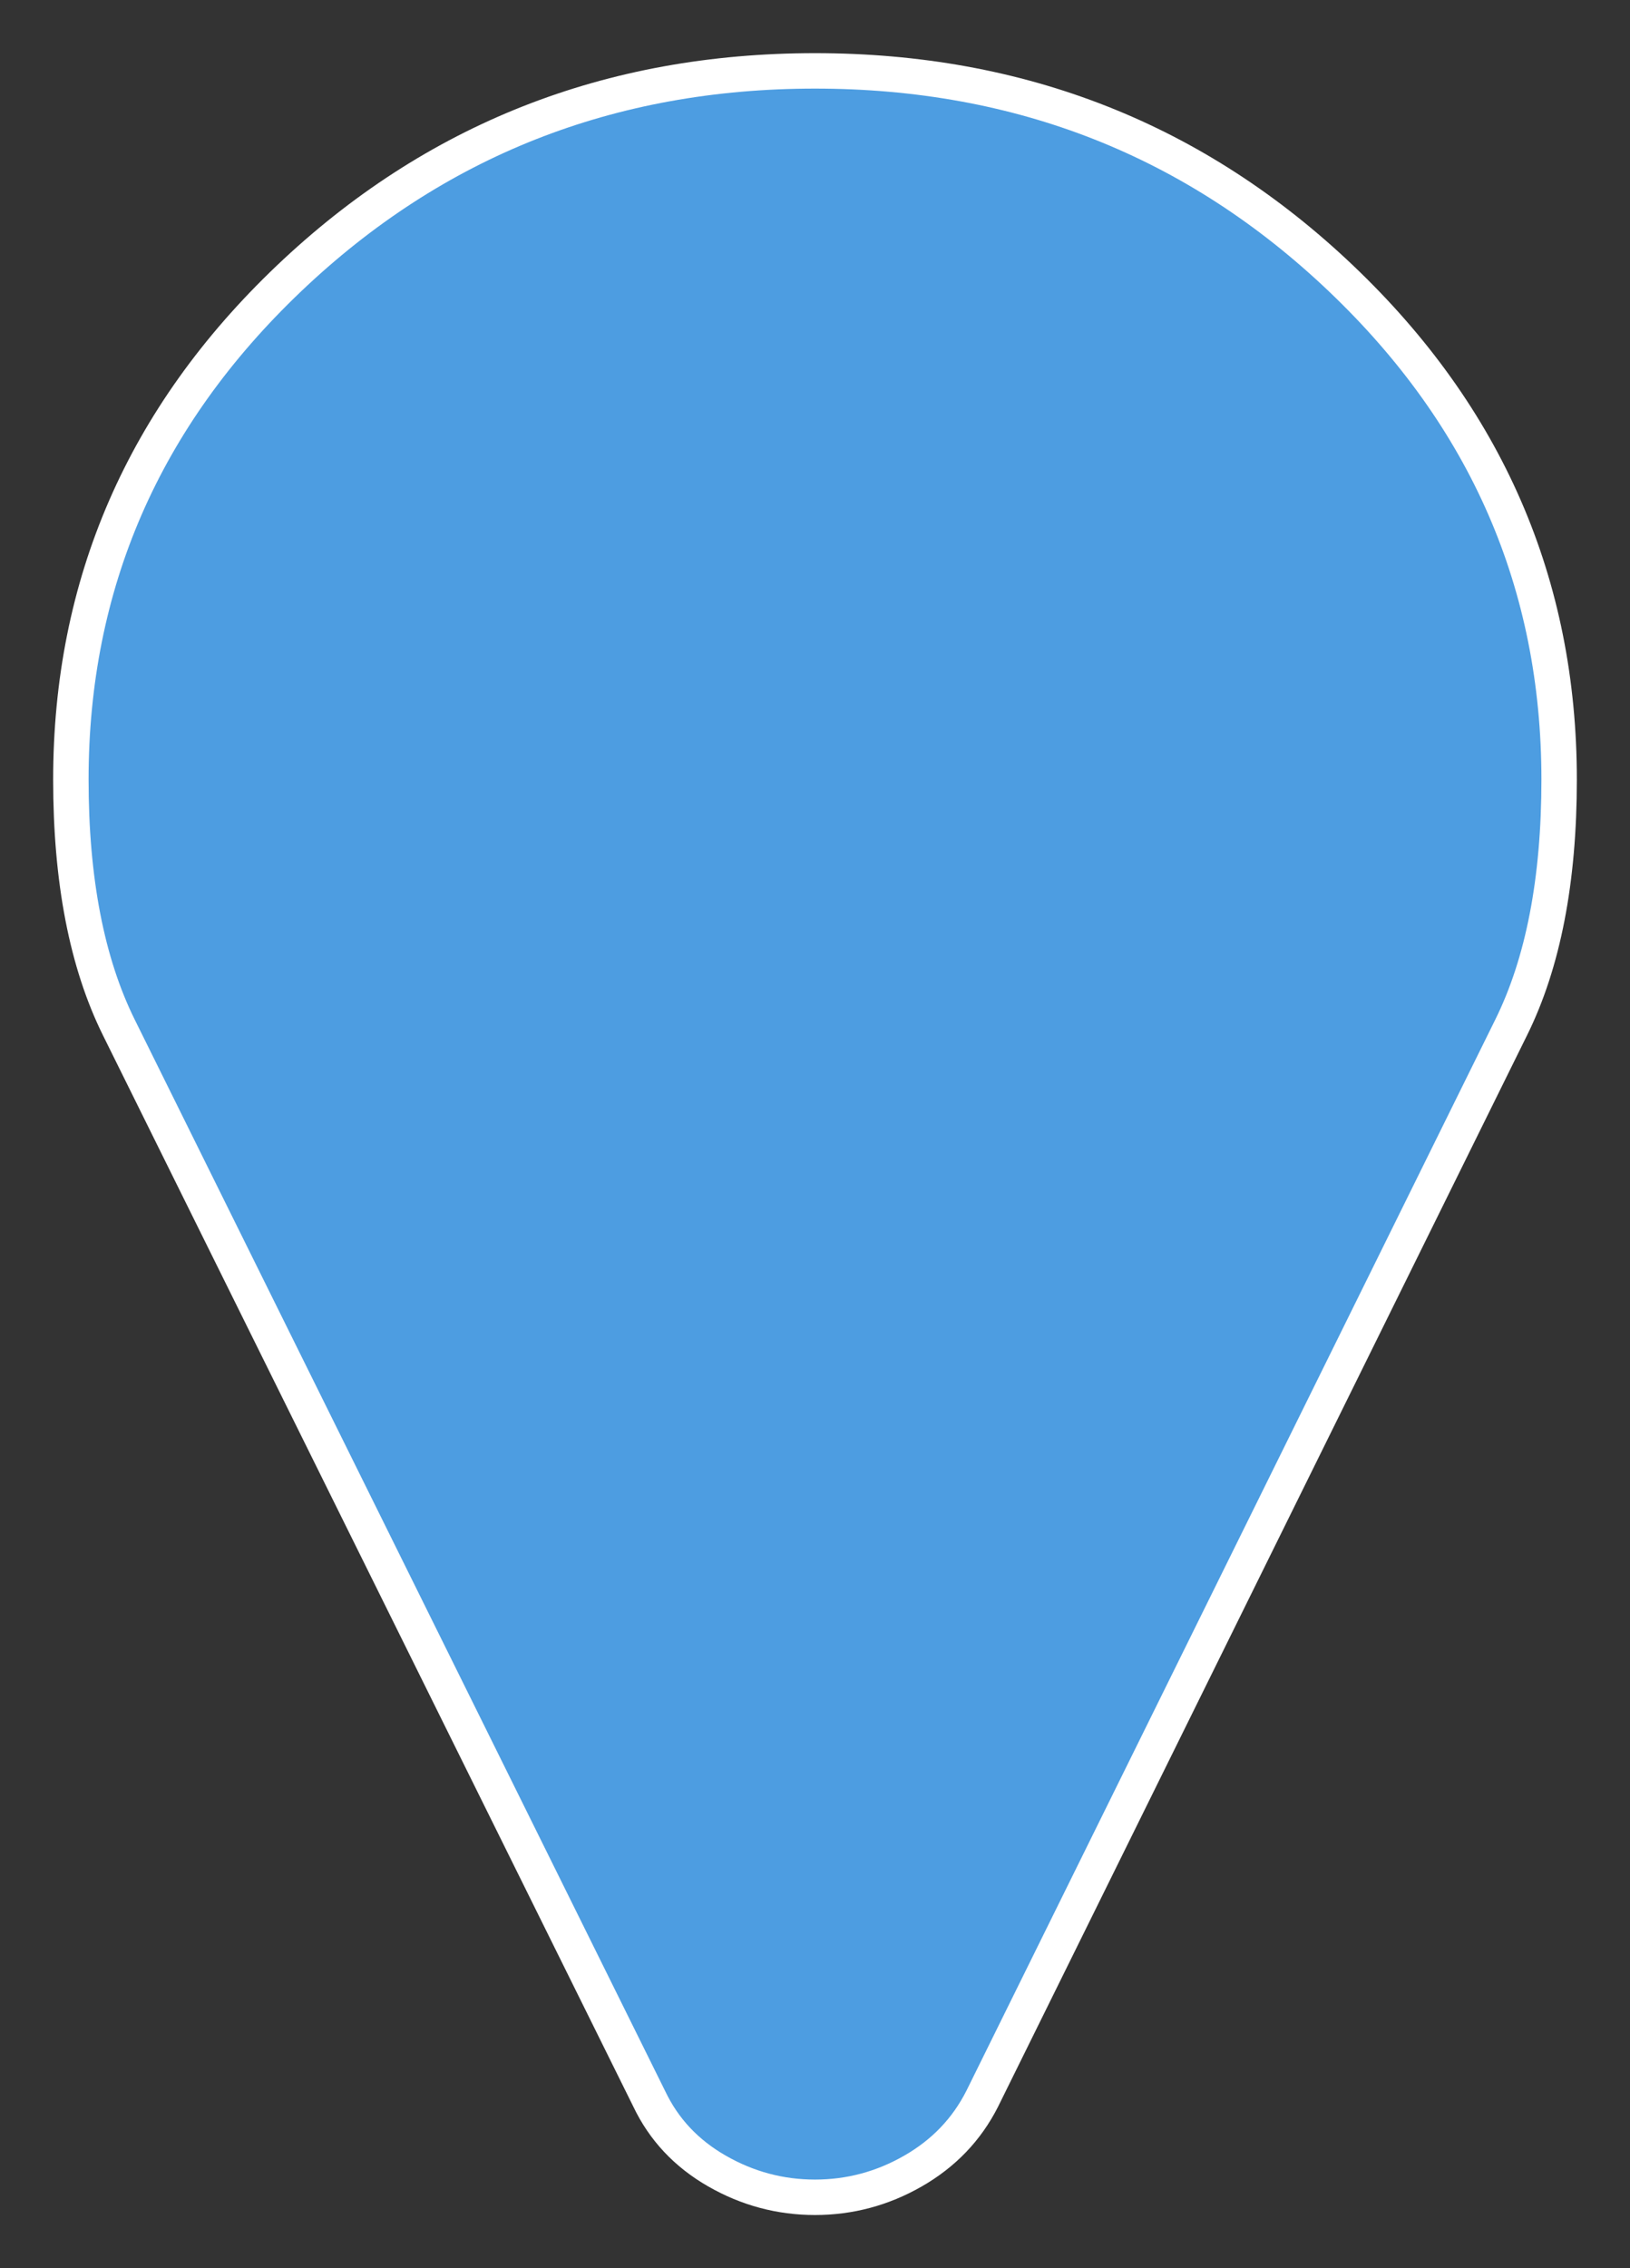 <?xml version="1.0" encoding="UTF-8"?>
<svg width="23px" height="32px" viewBox="0 0 23 32" version="1.1" xmlns="http://www.w3.org/2000/svg" xmlns:xlink="http://www.w3.org/1999/xlink">
    <rect x="0" y="0" width="23" height="32" fill="#333333" stroke="none"/>
    <g id="Page-1" stroke="none" stroke-width="1" fill="none" fill-rule="evenodd">
        <g id="Group" transform="translate(1, 1)">
            <path d="M21,20 C21,18.581 20.774,17.415 20.323,16.504 L12.858,1.387 C12.64,0.957 12.315,0.618 11.884,0.371 C11.454,0.124 10.992,1.42108547e-14 10.5,1.42108547e-14 C10.008,1.42108547e-14 9.546,0.124 9.116,0.371 C8.685,0.618 8.367,0.957 8.162,1.387 L0.677,16.504 C0.226,17.415 0,18.581 0,20 C0,22.76 1.025,25.117 3.076,27.07 C5.127,29.023 7.602,30 10.5,30 C13.398,30 15.873,29.023 17.924,27.07 C19.975,25.117 21,22.76 21,20 Z" id="path3029" stroke="#FFFFFF" stroke-width="0.5" fill="#4D9DE1" fill-rule="nonzero" transform="translate(10.5, 15) scale(1, -1) translate(-10.5, -15) "></path>
        </g>
    </g>
</svg>